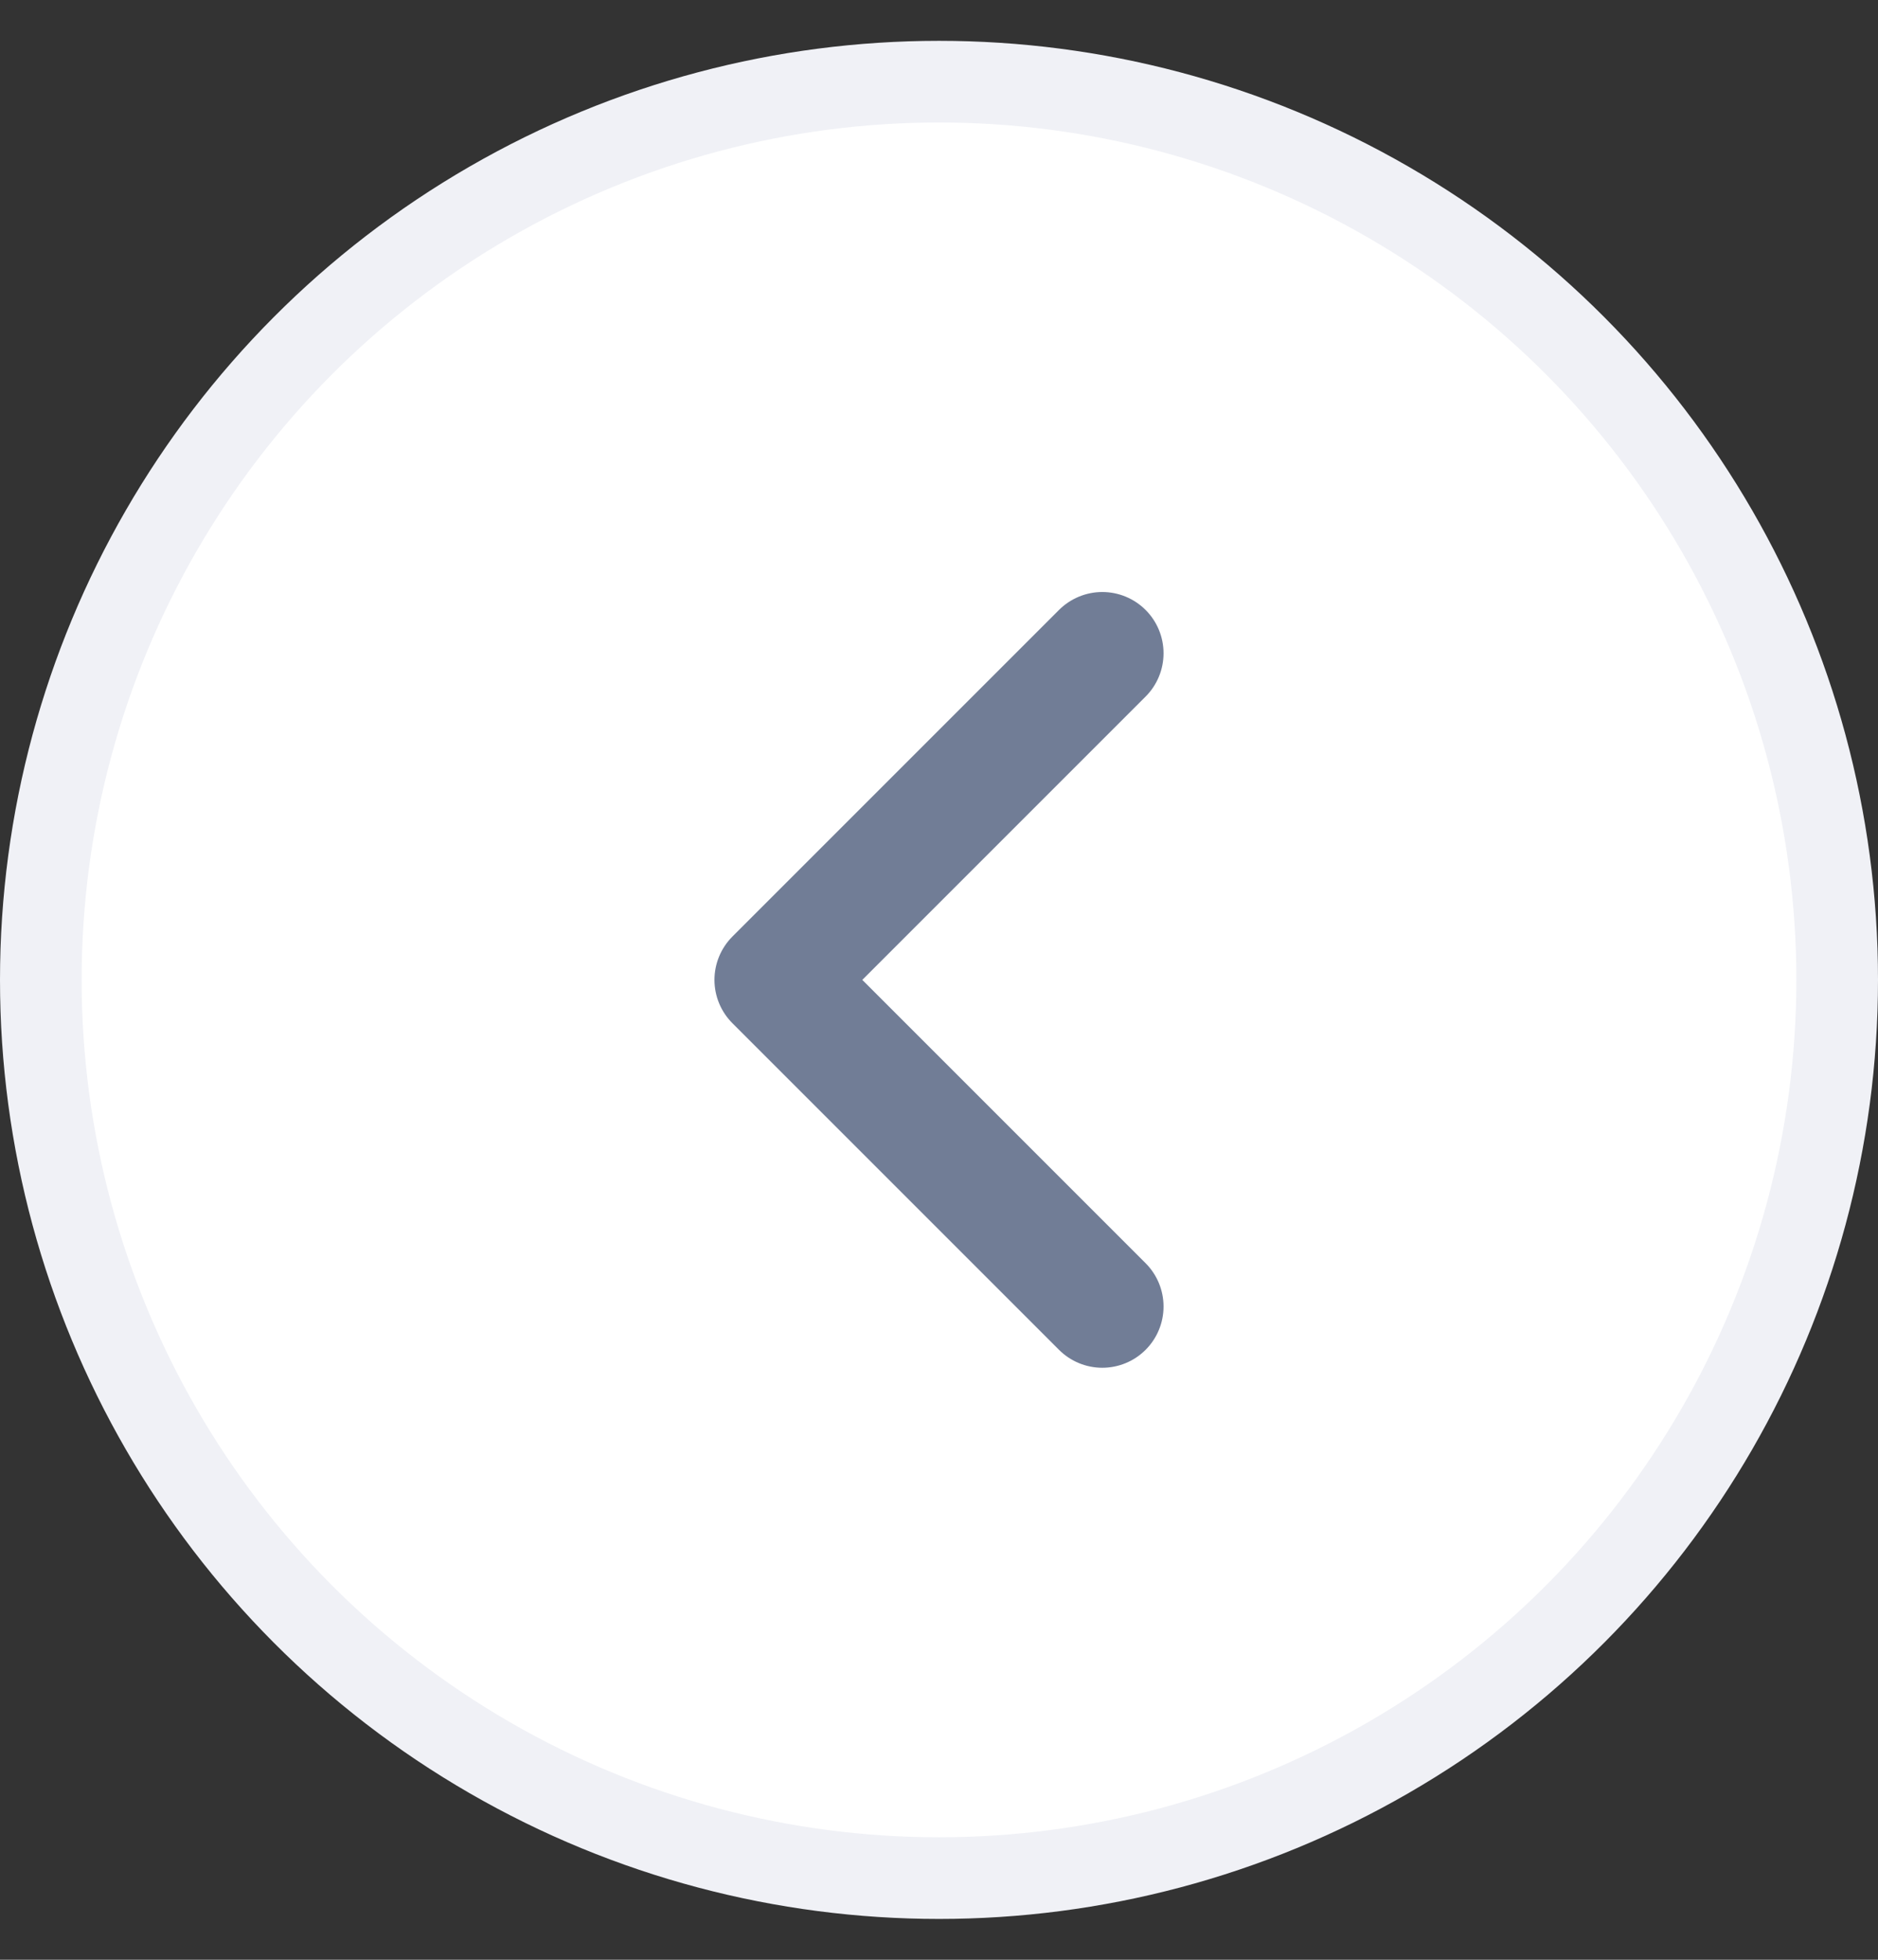 <svg width="23" height="24" viewBox="0 0 23 24" fill="none" xmlns="http://www.w3.org/2000/svg">
<rect x="0" y="0" width="23" height="24" fill="#333333" stroke="none"/>
<circle cx="11.5" cy="12" r="11" fill="white" stroke="#F0F1F6"/>
<path d="M13.5 8L9.5 12L13.5 16" stroke="#717D96" stroke-width="1.5" stroke-linecap="round" stroke-linejoin="round"/>
</svg>
